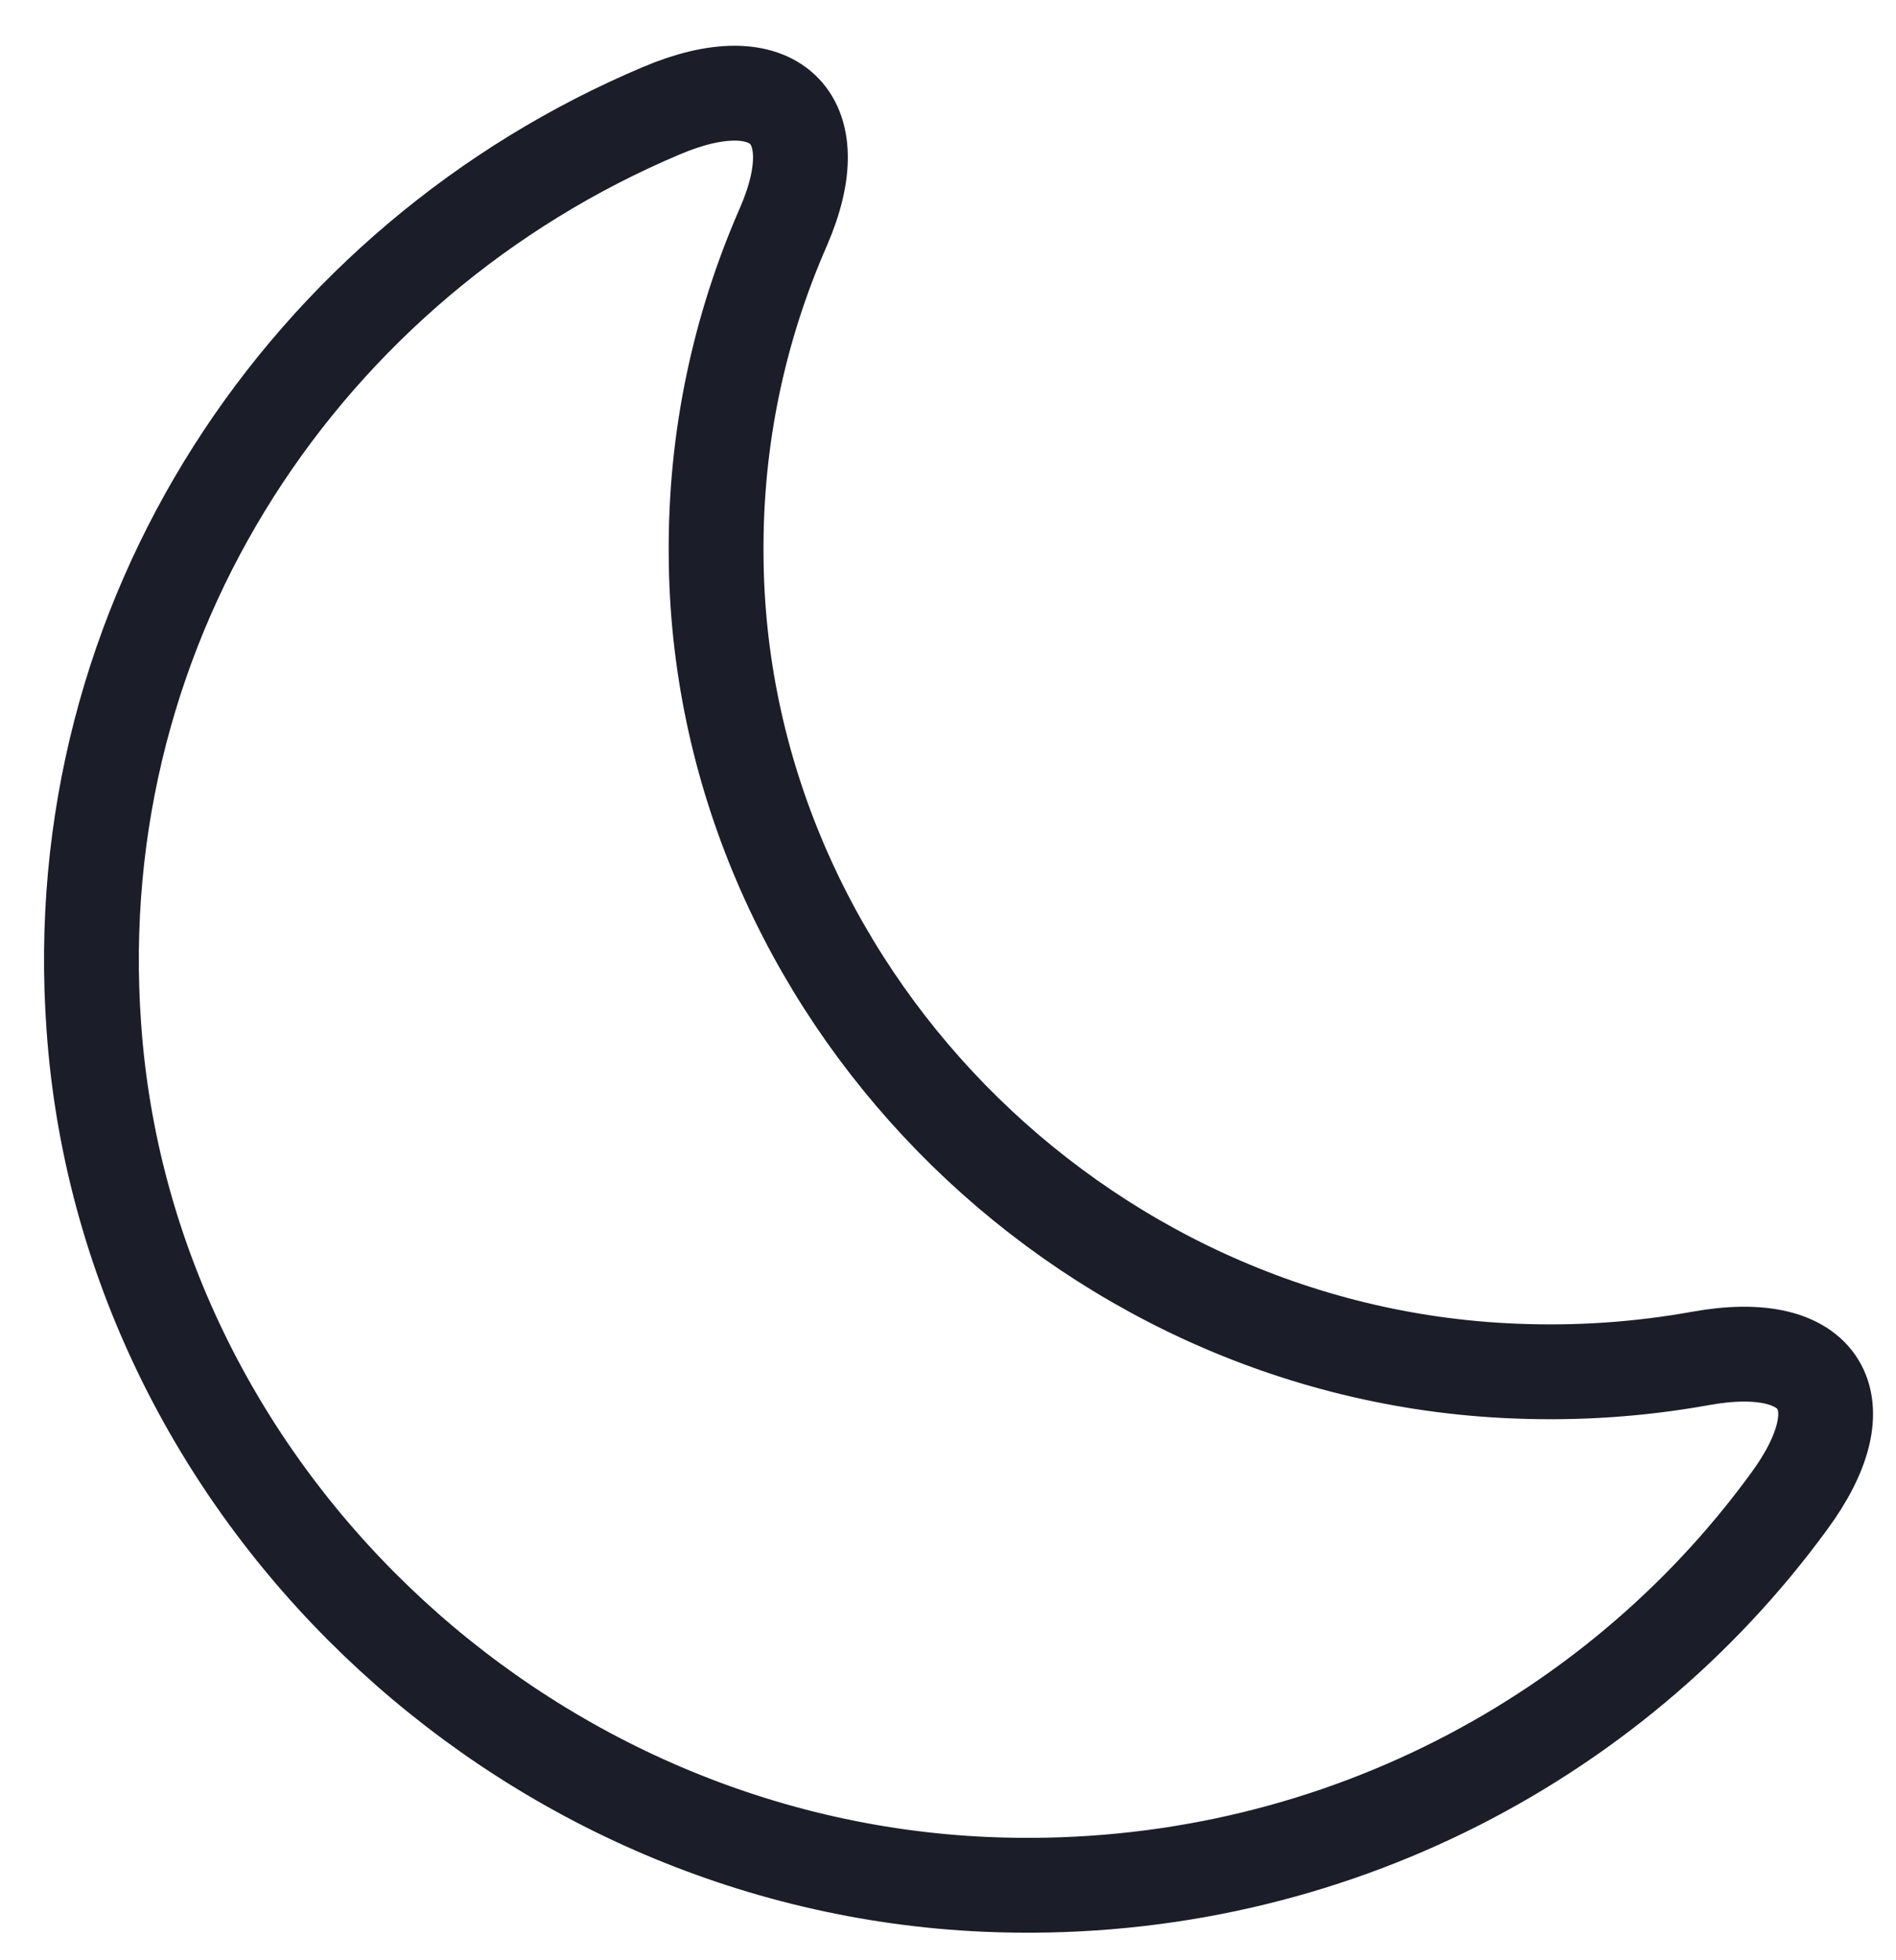 <svg width="30" height="31" viewBox="0 0 30 31" fill="none" xmlns="http://www.w3.org/2000/svg">
<path d="M1.485 16.242C1.995 23.538 8.186 29.474 15.595 29.8C20.823 30.026 25.498 27.59 28.303 23.75C29.464 22.178 28.841 21.13 26.9 21.484C25.951 21.654 24.974 21.725 23.954 21.682C17.026 21.399 11.359 15.605 11.331 8.762C11.317 6.92 11.699 5.178 12.394 3.591C13.159 1.835 12.238 0.999 10.467 1.75C4.857 4.115 1.018 9.768 1.485 16.242Z" stroke="#1B1D28" stroke-width="1.5" stroke-linecap="round" stroke-linejoin="round"/>
</svg>
